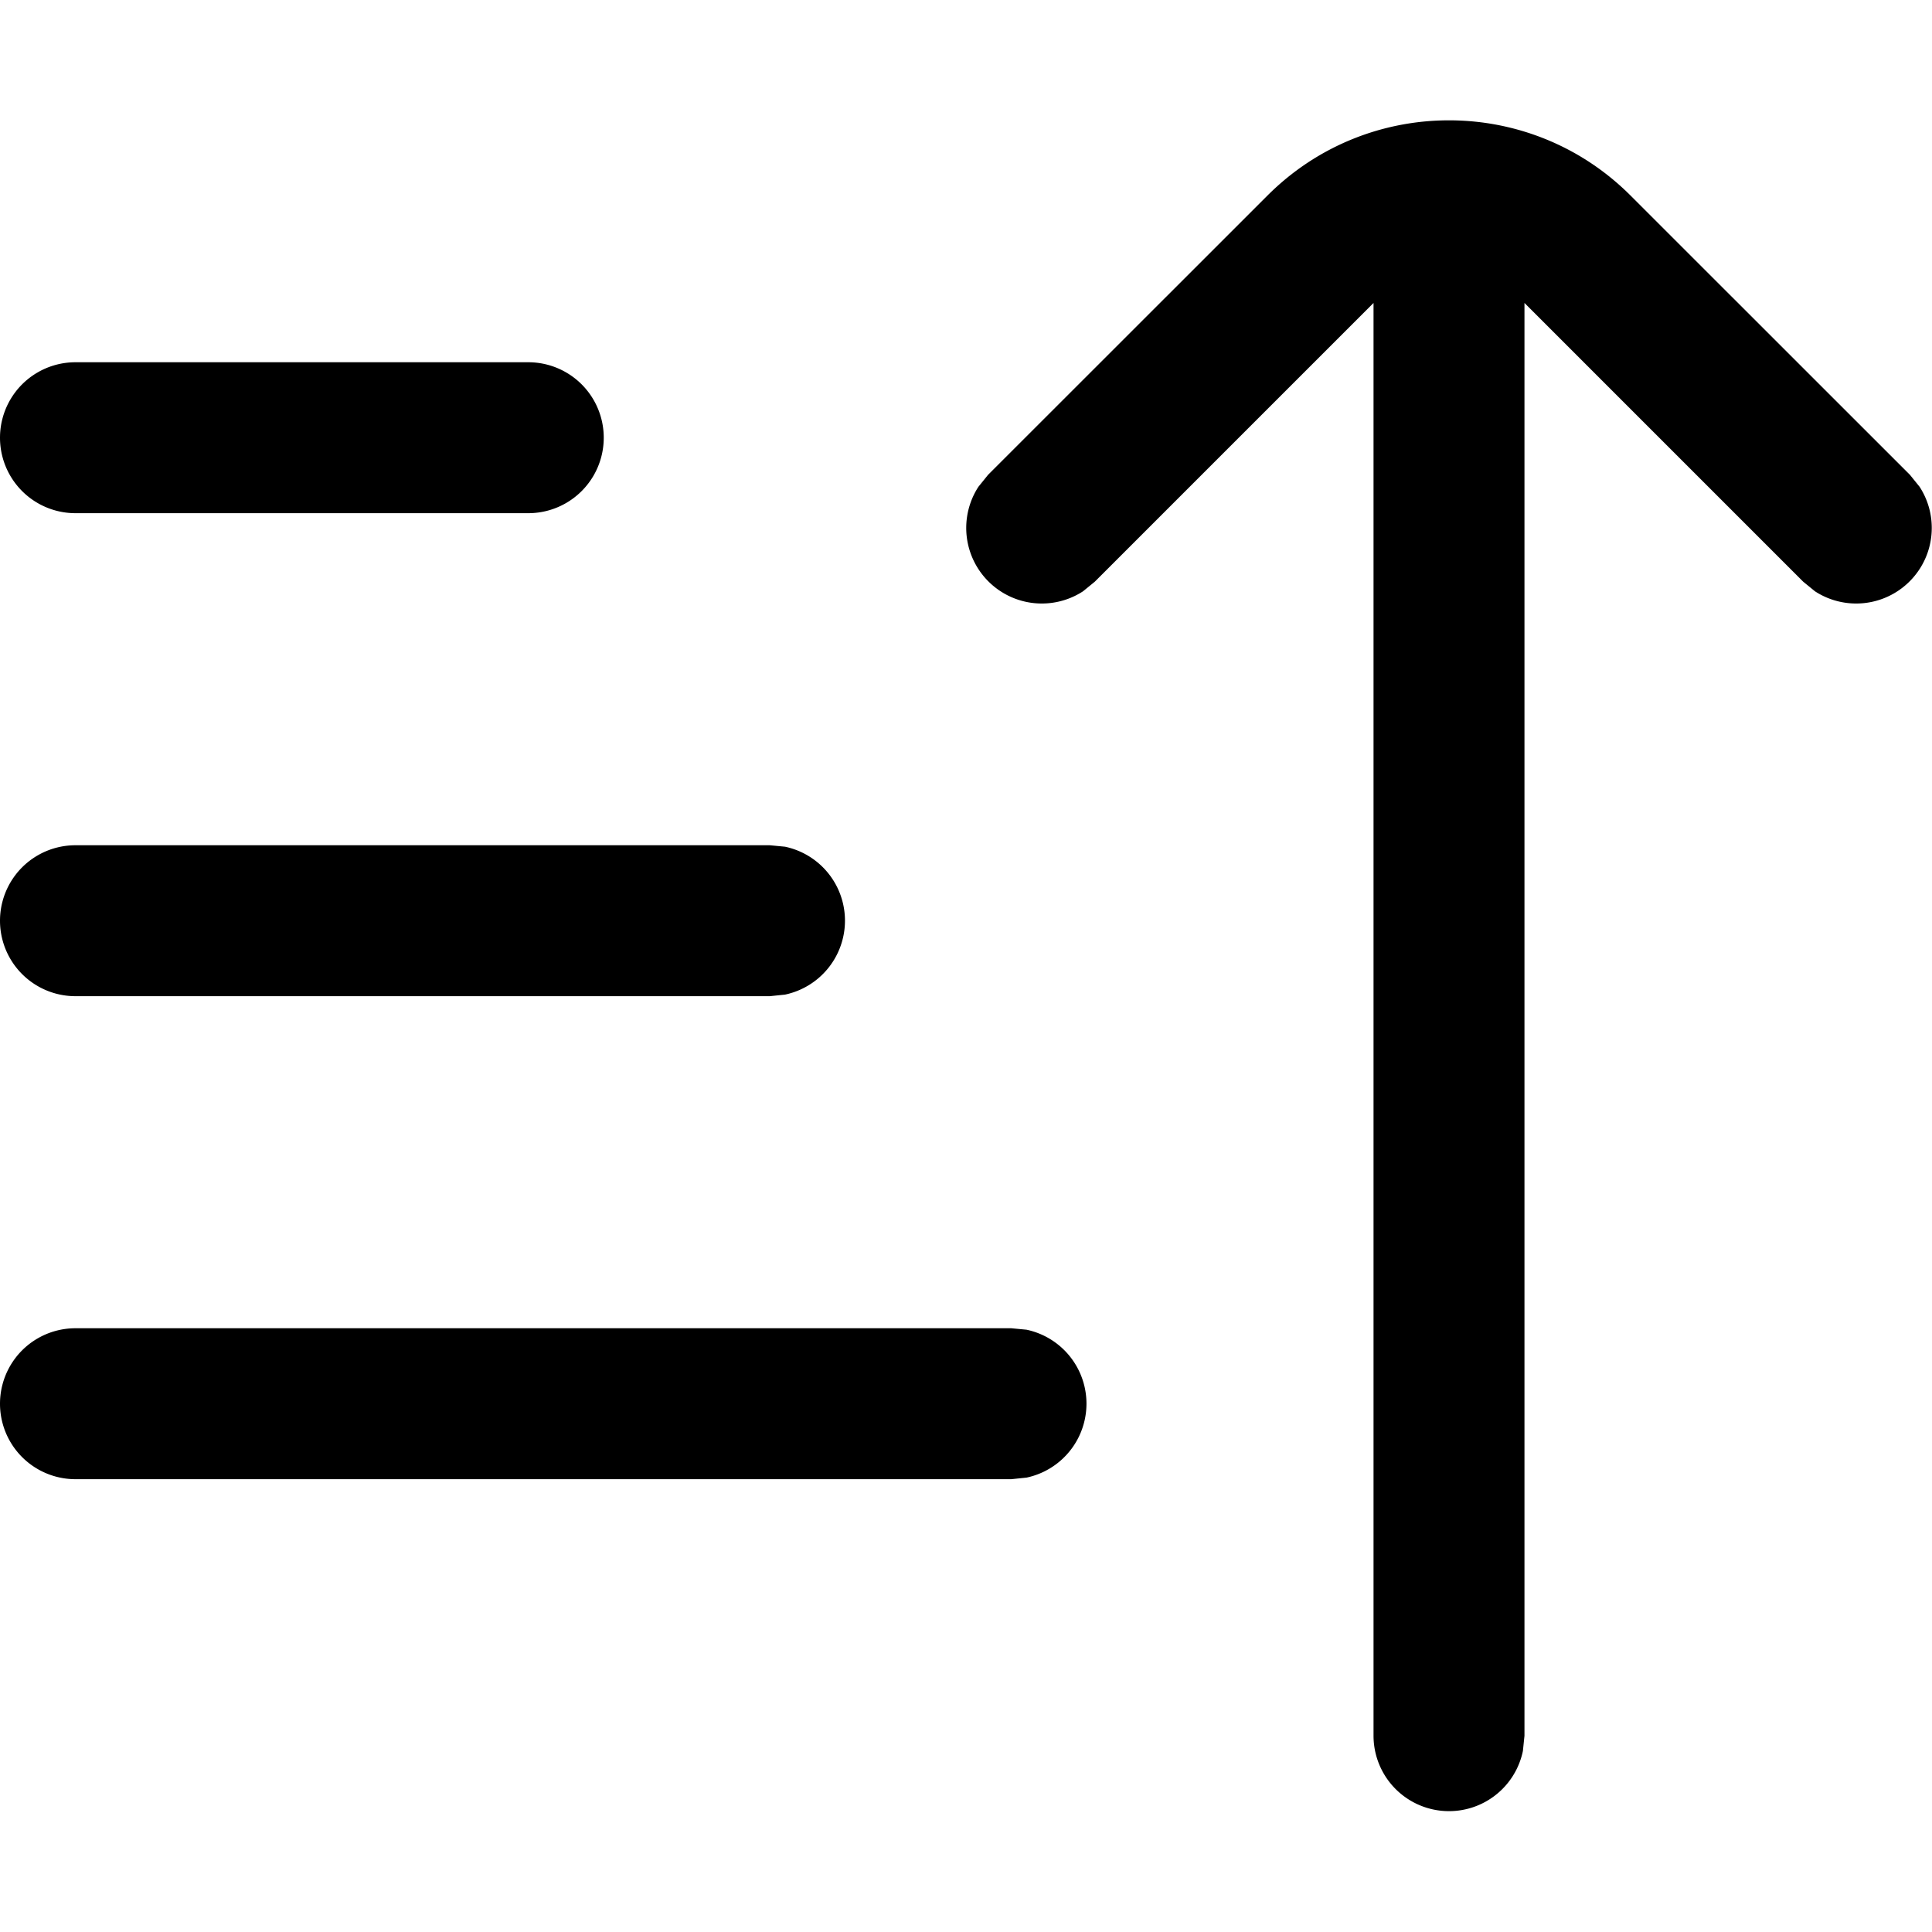 <svg fill="none" viewBox="0 0 16 16" xmlns="http://www.w3.org/2000/svg">
  <g fill="#000" clip-path="url(#Sort-Ascending-16_svg__a)">
    <path d="M10.497 1.619c.83-.83 2.176-.83 3.006 0l2.314 2.313.08.099a.626.626 0 0 1-.866.866l-.098-.08-2.308-2.308v11.866l-.013.126a.625.625 0 0 1-1.237-.126V2.509L9.067 4.817l-.098.08a.626.626 0 0 1-.866-.866l.08-.099 2.314-2.313Zm-1.996 9.393a.626.626 0 0 1 0 1.225l-.126.013H.625a.625.625 0 0 1 0-1.25h7.75l.126.012Zm-2-4a.626.626 0 0 1 0 1.225l-.126.013H.625a.625.625 0 0 1 0-1.25h5.75l.126.012ZM4.375 3a.625.625 0 0 1 0 1.25H.625a.625.625 0 0 1 0-1.25h3.75Z"/>
  </g>
  <defs>
    <clipPath id="Sort-Ascending-16_svg__a">
      <path fill="#fff" d="M0 0h16v16H0z"/>
    </clipPath>
  </defs>
</svg>

